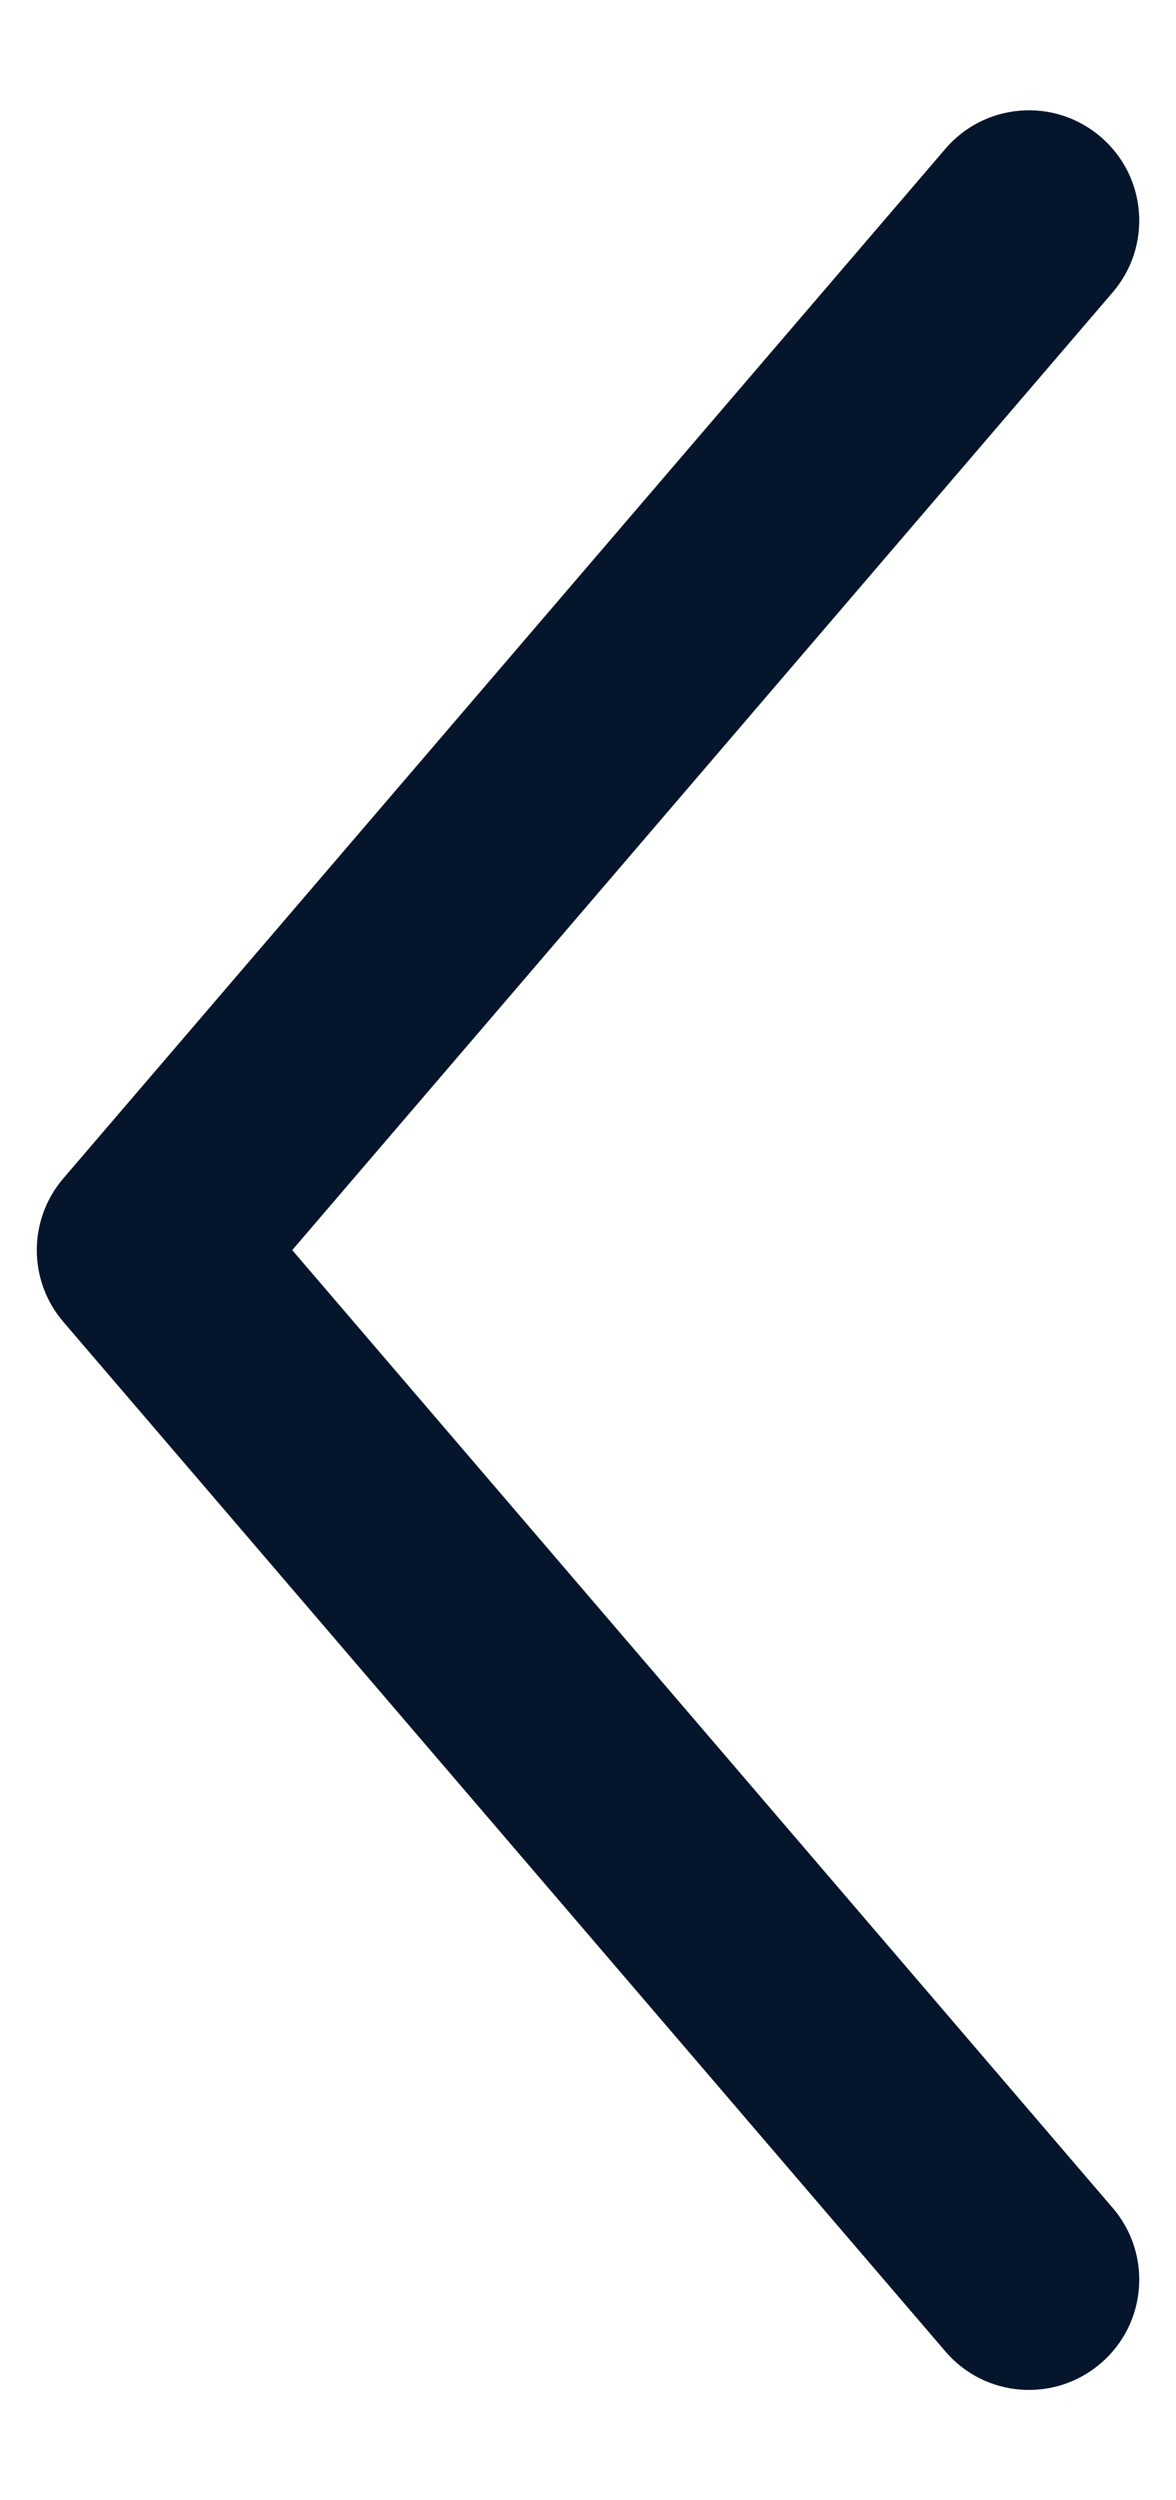 <svg width="8" height="17" viewBox="0 0 8 17" fill="none" xmlns="http://www.w3.org/2000/svg">
<path fill-rule="evenodd" clip-rule="evenodd" d="M7.488 16.069C7.803 15.8 7.839 15.326 7.569 15.012L1.988 8.5L7.569 1.988C7.839 1.674 7.803 1.2 7.488 0.931C7.174 0.661 6.7 0.697 6.431 1.012L0.431 8.012C0.19 8.293 0.19 8.707 0.431 8.988L6.431 15.988C6.7 16.303 7.174 16.339 7.488 16.069Z" fill="#05162C"/>
</svg>
